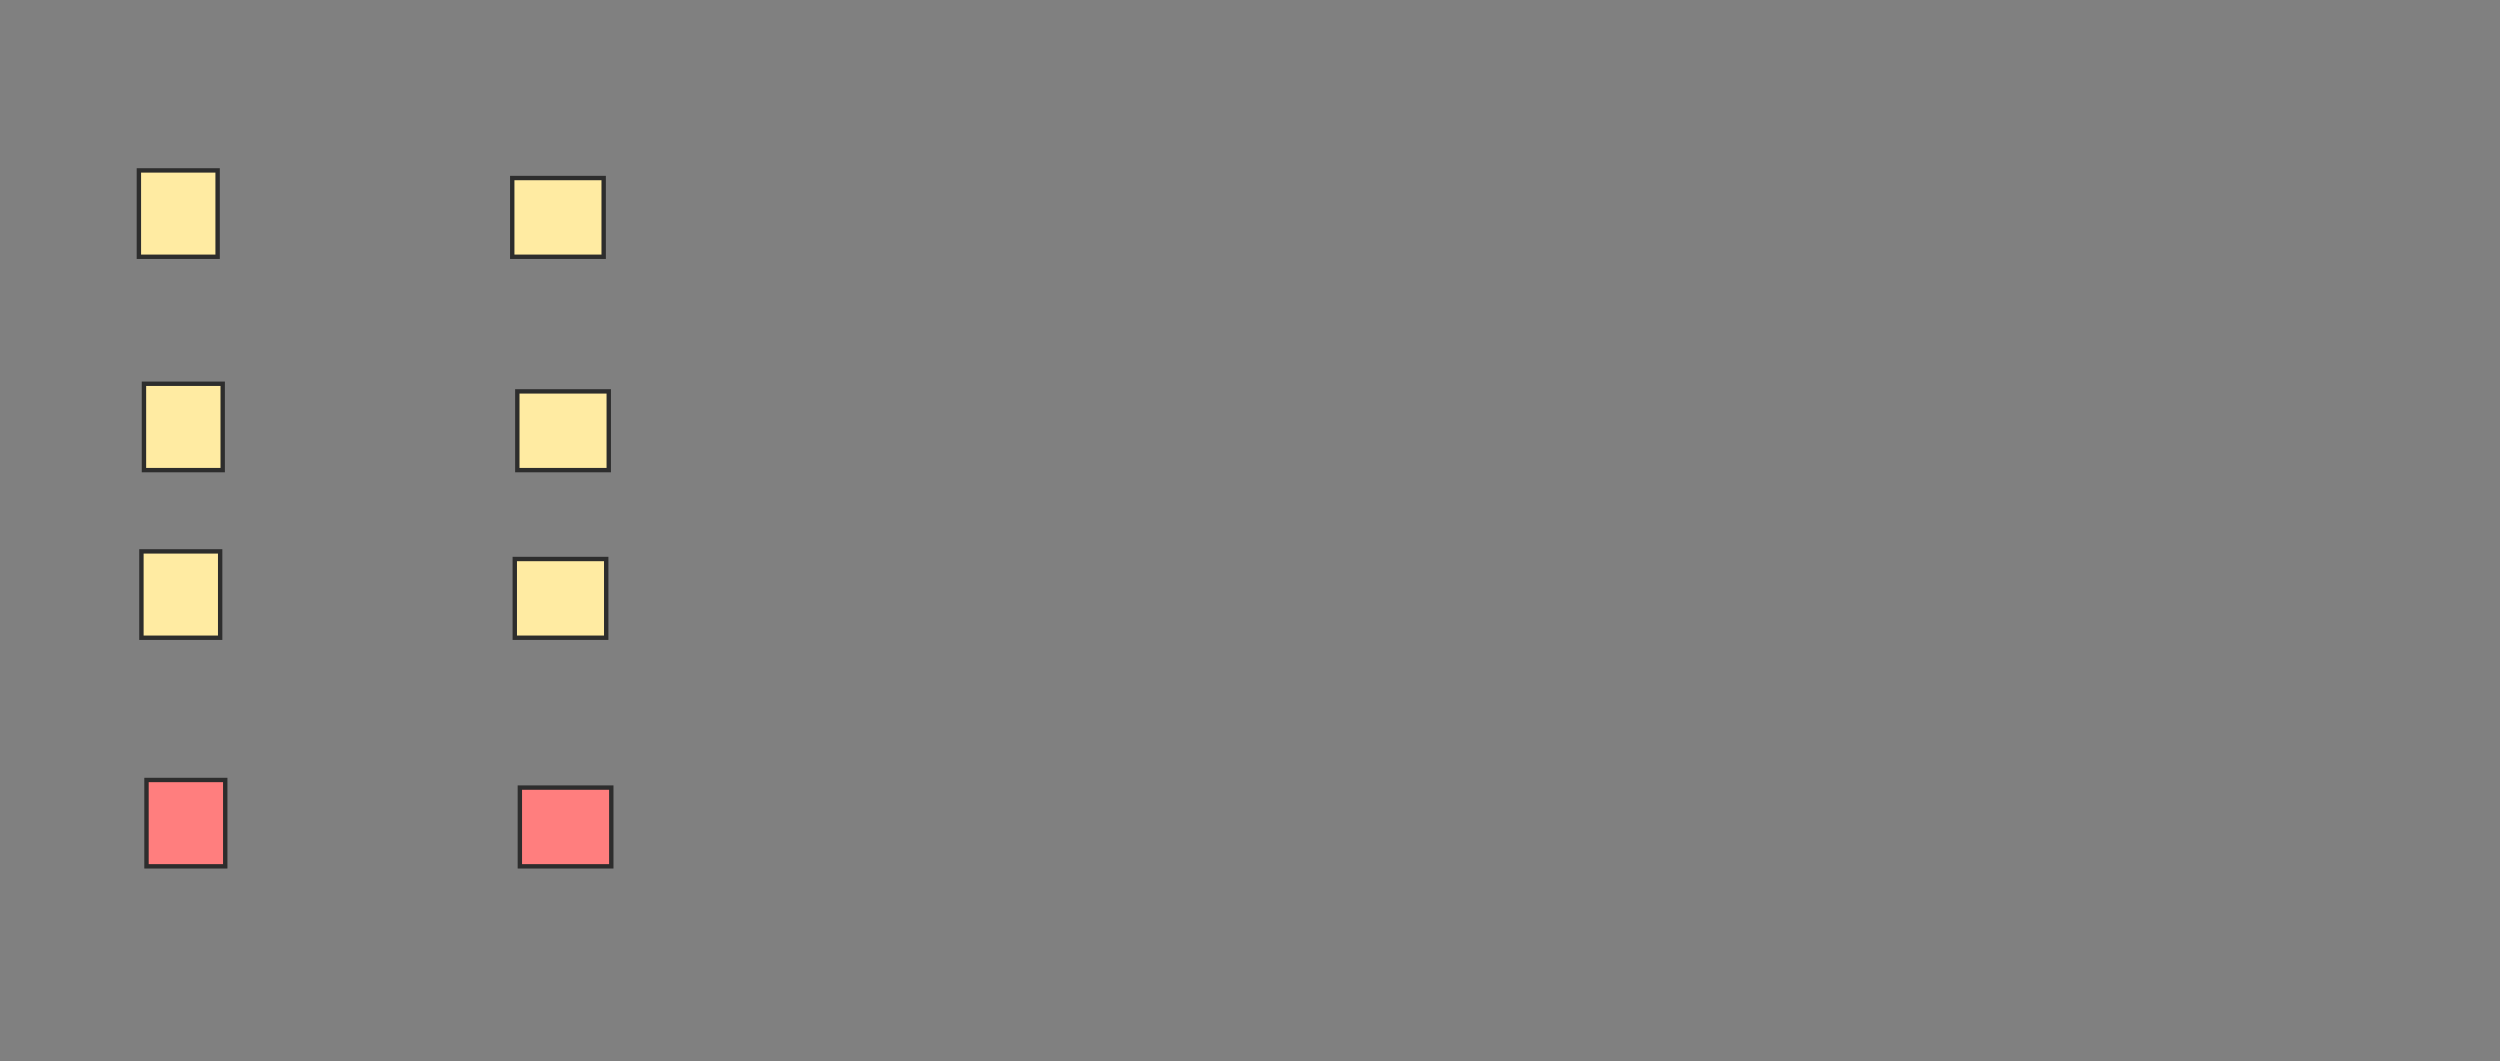 <svg xmlns="http://www.w3.org/2000/svg" width="570" height="242">
 <rect width="100%" height="100%" fill="#808080" stroke="none"/>
 <!-- Created with Image Occlusion Enhanced -->
 <g>
  <title>Labels</title>
 </g>
 <g>
  <title>Masks</title>
  <g id="2ef8d4c8ff22475f898927a92d6e23f3-ao-1">
   <rect height="19.689" width="17.951" y="38.854" x="31.665" stroke-linecap="null" stroke-linejoin="null" stroke-dasharray="null" stroke="#2D2D2D" fill="#FFEBA2"/>
   <rect height="17.951" width="20.847" y="40.591" x="116.79" stroke-linecap="null" stroke-linejoin="null" stroke-dasharray="null" stroke="#2D2D2D" fill="#FFEBA2"/>
  </g>
  <g id="2ef8d4c8ff22475f898927a92d6e23f3-ao-2">
   <rect height="19.689" width="17.951" y="87.497" x="32.823" stroke-linecap="null" stroke-linejoin="null" stroke-dasharray="null" stroke="#2D2D2D" fill="#FFEBA2"/>
   <rect height="17.951" width="20.847" y="89.234" x="117.948" stroke-linecap="null" stroke-linejoin="null" stroke-dasharray="null" stroke="#2D2D2D" fill="#FFEBA2"/>
  </g>
  <g id="2ef8d4c8ff22475f898927a92d6e23f3-ao-3">
   <rect height="19.689" width="17.951" y="125.716" x="32.244" stroke-linecap="null" stroke-linejoin="null" stroke-dasharray="null" stroke="#2D2D2D" fill="#FFEBA2"/>
   <rect height="17.951" width="20.847" y="127.453" x="117.369" stroke-linecap="null" stroke-linejoin="null" stroke-dasharray="null" stroke="#2D2D2D" fill="#FFEBA2"/>
  </g>
  <g id="2ef8d4c8ff22475f898927a92d6e23f3-ao-4" class="qshape">
   <rect height="19.689" width="17.951" y="177.834" x="33.402" stroke-linecap="null" stroke-linejoin="null" stroke-dasharray="null" stroke="#2D2D2D" fill="#FF7E7E" class="qshape"/>
   <rect height="17.951" width="20.847" y="179.571" x="118.527" stroke-linecap="null" stroke-linejoin="null" stroke-dasharray="null" stroke="#2D2D2D" fill="#FF7E7E" class="qshape"/>
  </g>
 </g>
</svg>
